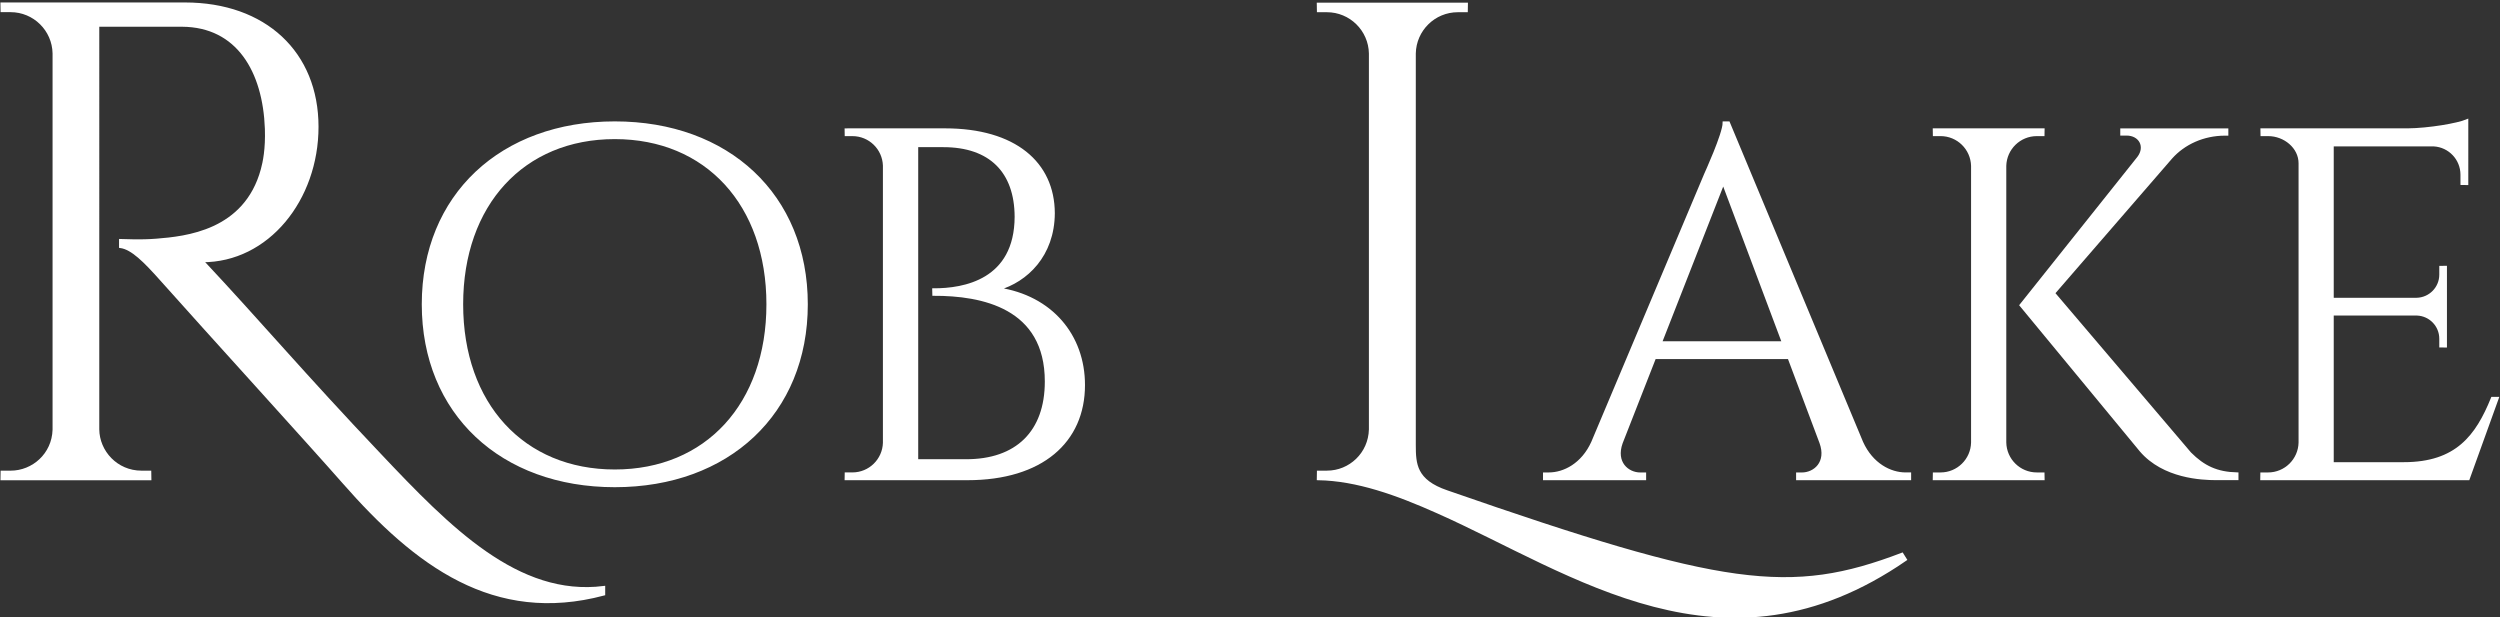 <?xml version="1.0" encoding="utf-8"?>
<!-- Generator: Adobe Illustrator 16.0.0, SVG Export Plug-In . SVG Version: 6.00 Build 0)  -->
<!DOCTYPE svg PUBLIC "-//W3C//DTD SVG 1.1//EN" "http://www.w3.org/Graphics/SVG/1.1/DTD/svg11.dtd">
<svg version="1.1" id="Layer_1" xmlns="http://www.w3.org/2000/svg" xmlns:xlink="http://www.w3.org/1999/xlink" x="0px" y="0px"
	 width="895px" height="221px" viewBox="0 0 895 221" enable-background="new 0 0 895 221" xml:space="preserve">
<rect x="0" y="0" width="895" height="221" fill="#333333" stroke="none"/>
<path id="R" fill="#FFFFFF" stroke="#FFFFFF" stroke-miterlimit="10" d="M0.66,1.375l0.039,2.475h3.071
	c8.495,0,15.389,6.812,15.549,15.27v134.708c-0.262,8.9-7.52,15.167-15.5,15.167H0.711l-0.039,2.428h53.026l-0.039-2.428h-2.995
	c-8.981,0-15.534-7.285-15.624-15.265V9.073h30.188c19.904,0.138,29.37,16.408,30.098,37.049c0.243,7.285-0.728,11.899-1.456,14.57
	c-6.068,22.341-27.45,24.425-37.866,25.255c-6.093,0.486-11.663,0.1-12.889,0.1v2.247c4.151,0.568,8.648,5.065,14.588,11.738
	c15.865,17.829,53.631,59.306,65.292,72.608c25.972,29.626,53.886,50.51,93.164,40.068v-2.428
	c-30.783,3.885-55.298-21.127-80.299-47.596c-27.428-28.897-42.72-47.11-63.52-69.303c23.469,0.095,41.189-22.003,41.189-47.987
	c0-26.469-18.69-44.014-47.332-44.014L0.66,1.375z"/>
<path id="O" fill="#FFFFFF" stroke="#FFFFFF" stroke-miterlimit="10" d="M220.095,43.957c-40.511,0-68.599,25.992-68.599,64.98
	s28.088,64.98,68.599,64.98c40.511,0,68.599-25.992,68.599-64.98S260.606,43.957,220.095,43.957z M220.095,168.576
	c-32.836,0-54.784-23.855-54.784-59.637c0-35.784,21.948-59.639,54.784-59.639s54.784,23.855,54.784,59.639
	C274.879,144.721,252.932,168.576,220.095,168.576z"/>
<path id="B" fill="#FFFFFF" stroke="#FFFFFF" stroke-miterlimit="10" d="M302.871,46.456l0.028,1.775h2.229
	c6.227-0.015,11.265,4.916,11.456,11.068v99.218c-0.179,6.164-5.221,11.109-11.427,11.109h-2.257l-0.028,1.785h43.476
	c26.589,0,41.578-13.389,41.578-33.55c0.016-17.684-11.583-31.608-30.577-34.438c10.073-2.883,19.708-11.987,19.776-27.126
	c-0.068-17.887-13.808-29.848-38.827-29.848L302.871,46.456z M328.219,164.9V52.182h9.432c16.919-0.02,26.02,9.263,26.088,25.401
	c-0.068,22.957-18.625,26.17-29.506,26.131l0.041,1.68c17.266-0.034,40.285,4.429,40.269,31.185
	c0.016,18.051-10.512,28.405-28.825,28.321H328.219z"/>
<path id="L" fill="#FFFFFF" stroke="#FFFFFF" stroke-miterlimit="10" d="M680.951,198.373
	c-40.101,15.298-63.809,12.142-162.922-22.341c-11.455-3.885-11.651-9.957-11.673-16.673V19.143
	c0.16-8.458,7.054-15.27,15.549-15.27h3.07l0.039-2.428H471.91l0.039,2.428h3.07c8.496,0,15.389,6.812,15.549,15.27v134.582
	c-0.211,8.708-7.25,15.265-15.503,15.265h-3.111l-0.039,2.429c13.908,0.243,28.115,5.342,42.791,11.899
	c48.587,21.612,102.325,61.923,167.458,16.999L680.951,198.373z"/>
<path id="A" fill="#FFFFFF" stroke="#FFFFFF" stroke-miterlimit="10" d="M618.814,43.957h-1.608c0,3.926-6.607,18.387-6.607,18.387
	l-40.466,96.062c-3.608,7.937-10.205,11.227-15.631,11.227h-1.606v1.785h35.916v-1.769h-1.568c-4.584,0-9.337-4.022-6.82-11.099
	l11.954-30.514h48.062l11.413,30.405c2.605,7.144-2.173,11.206-6.781,11.206h-1.568v1.769h40.181v-1.785h-1.492
	c-5.467,0-12.068-3.293-15.676-11.239L618.814,43.957z M594.476,122.681l22.445-57.295l21.507,57.295H594.476z"/>
<path id="K" fill="#FFFFFF" stroke="#FFFFFF" stroke-miterlimit="10" d="M717.752,59.342c0.175-6.166,5.219-11.115,11.427-11.115
	h2.257l0.028-1.785H692.43l0.029,1.785h2.257c6.22,0,11.272,4.968,11.427,11.152v99.03c-0.118,6.218-5.186,11.225-11.431,11.225
	h-2.257l-0.029,1.785h39.041l-0.029-1.785h-2.257c-6.246,0-11.313-5.007-11.429-11.225V59.342z M735.2,104.956l42.042-48.537
	c4.607-5.163,11.568-8.335,19.223-8.353h0.782v-1.61h-37.691v1.578h1.724c4.902,0,7.33,4.451,4.297,8.433l-42.086,52.794
	l42.948,52.02c8.196,9.566,21.866,10.097,26.887,10.113h7.545v-1.774c-7.254-0.184-11.974-2.403-16.855-7.287L735.2,104.956z"/>
<path id="E" fill="#FFFFFF" stroke="#FFFFFF" stroke-miterlimit="10" d="M892.245,142.58c-5.509,13.592-12.769,23.377-31.677,23.377
	h-25.591v-53.489h30.342c4.694,0.186,8.445,4.047,8.445,8.792v2.63l1.743,0.021V95.659l-1.743,0.023v2.63
	c0,4.805-3.851,8.704-8.631,8.793h-30.156v-55.19h36.378c5.575,0.339,9.991,4.962,9.991,10.625v3.181l1.803,0.027V51.414v-2.979
	v-5.227c-3.309,1.396-13.581,3.174-21.272,3.247h-52.145l0.029,1.774h2.257c5.906,0,11.366,4.479,11.366,10.226v99.957
	c-0.118,6.218-5.185,11.225-11.431,11.225h-2.257l-0.028,1.785h73.973l10.401-28.837L892.245,142.58z"/>
</svg>
